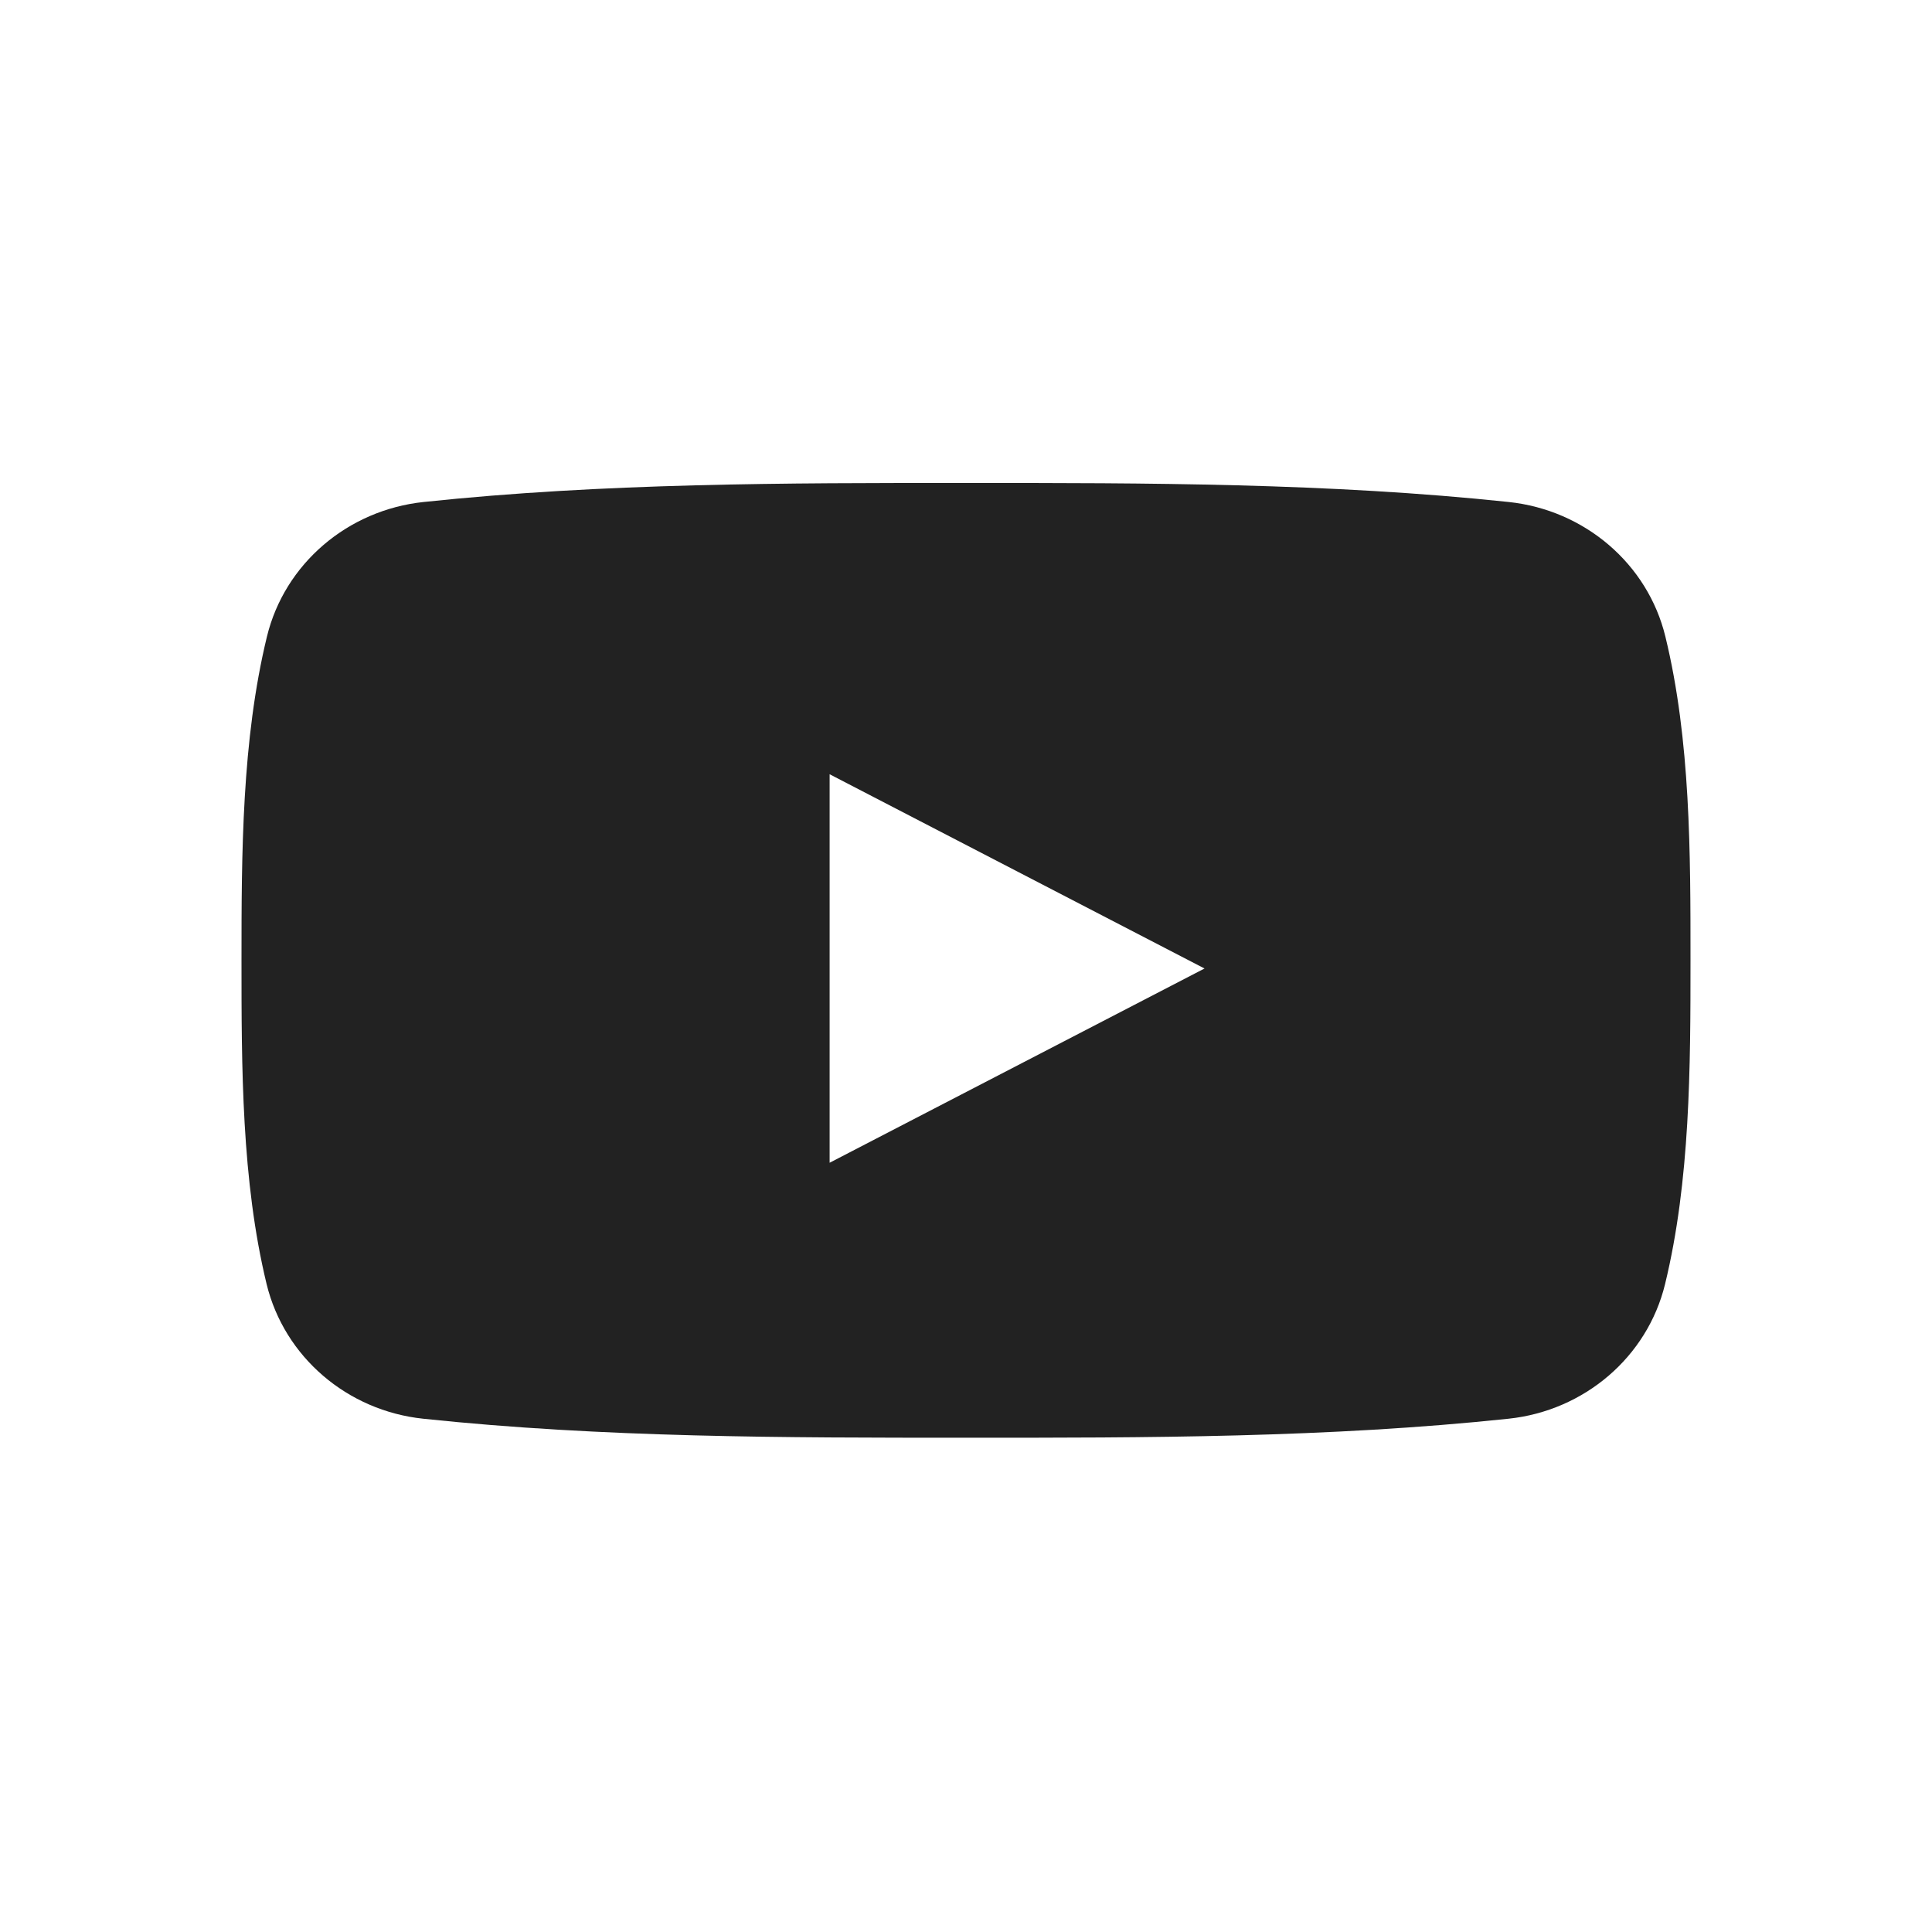 <svg viewBox="0 0 24 24" xmlns="http://www.w3.org/2000/svg" role="img" aria-labelledby="youtube-logo" height="24"><title id="youtube-logo">YouTube</title><path d="M20.688 7.908c-.22-.905-1.003-1.572-1.946-1.672C16.511 6 14.252 5.999 12.002 6c-2.249-.001-4.508 0-6.74.236-.943.1-1.726.767-1.946 1.672C3.003 9.197 3 10.603 3 11.93c0 1.327 0 2.733.312 4.022.221.905 1.003 1.573 1.946 1.672 2.232.236 4.491.236 6.74.236 2.249.001 4.508 0 6.74-.236.943-.099 1.726-.767 1.946-1.672.313-1.288.316-2.695.316-4.022 0-1.327.002-2.733-.312-4.022Zm-10.382 6.536V9.618l4.657 2.413-4.657 2.413Z M20.688 7.908c-.22-.905-1.003-1.572-1.946-1.672C16.511 6 14.252 5.999 12.002 6c-2.249-.001-4.508 0-6.74.236-.943.1-1.726.767-1.946 1.672C3.003 9.197 3 10.603 3 11.93c0 1.327 0 2.733.312 4.022.221.905 1.003 1.573 1.946 1.672 2.232.236 4.491.236 6.74.236 2.249.001 4.508 0 6.74-.236.943-.099 1.726-.767 1.946-1.672.313-1.288.316-2.695.316-4.022 0-1.327.002-2.733-.312-4.022Zm-10.382 6.536V9.618l4.657 2.413-4.657 2.413Z" fill="#222"></path></svg>